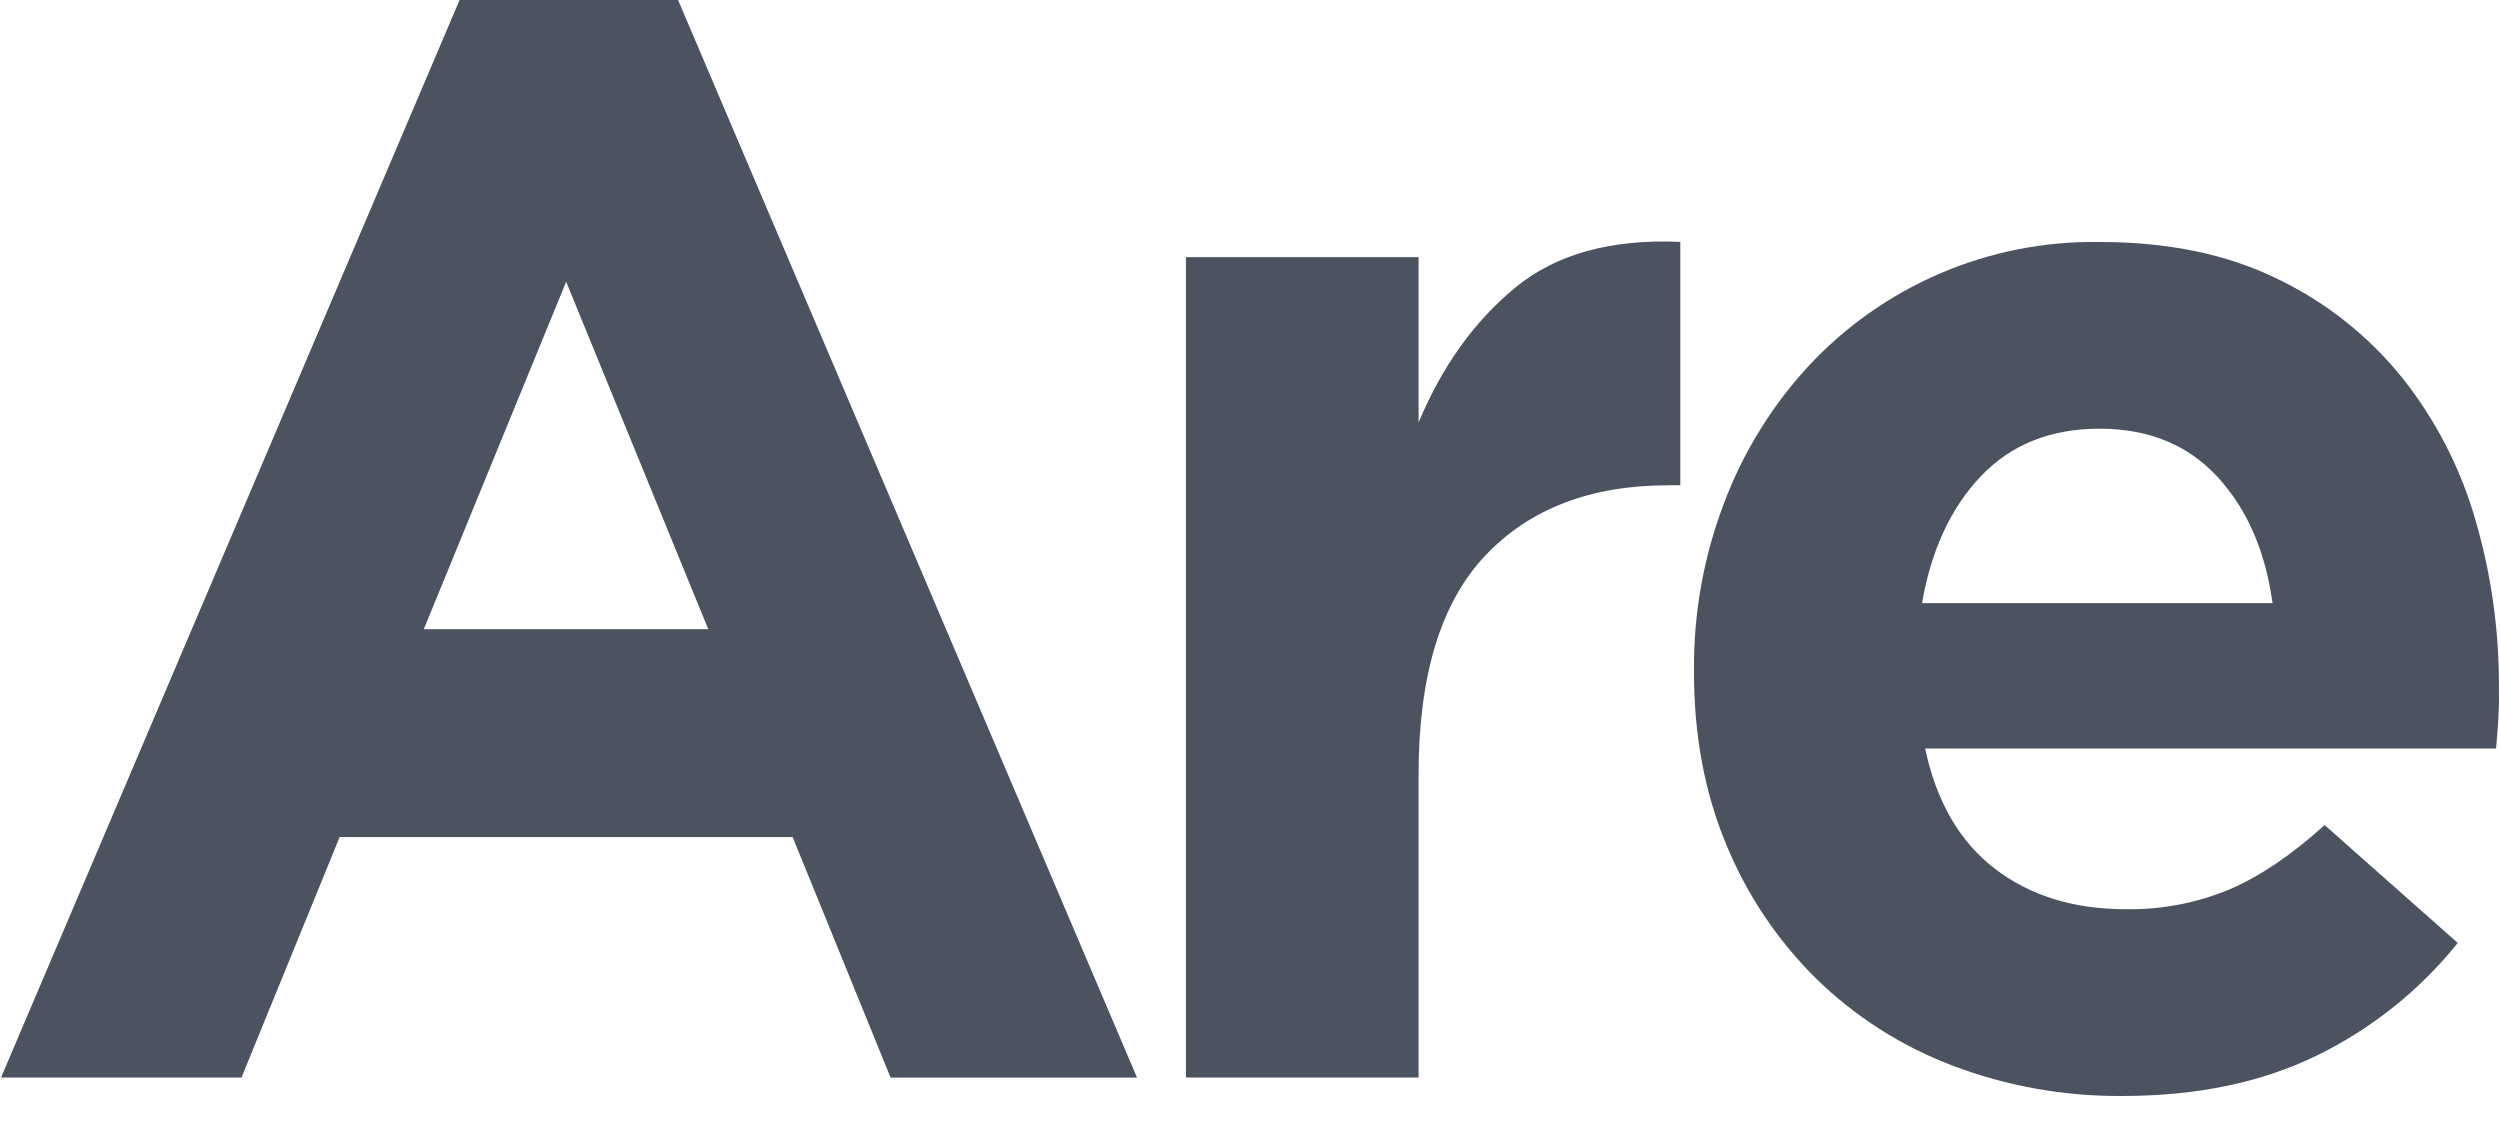 <?xml version="1.0" encoding="utf-8"?>
<!-- Generator: Adobe Illustrator 26.3.1, SVG Export Plug-In . SVG Version: 6.00 Build 0)  -->
<svg version="1.1" id="Layer_1" xmlns="http://www.w3.org/2000/svg" xmlns:xlink="http://www.w3.org/1999/xlink" x="0px" y="0px"
	 viewBox="0 0 1320 595.28" style="enable-background:new 0 0 1320 595.28;" xml:space="preserve">
<style type="text/css">
	.st0{fill:#4B5360;}
</style>
<path class="st0" d="M470.23,568.95l-51.71-126.97H179.33L127.5,568.95H0.54L242.97-0.72h114.74l242.63,569.68H470.23z
	 M298.93,148.77L223.77,332.2h150.19L298.93,148.77z"/>
<path class="st0" d="M880.73,256.24c-40.96,0-73.15,12.39-96.57,37.17c-23.42,24.78-35.14,63.29-35.15,115.54v160H626.18V135.78
	h122.83v87.28c12.4-29.63,29.37-53.33,50.91-71.1c21.54-17.78,50.64-25.86,87.28-24.25v128.48L880.73,256.24z"/>
<path class="st0" d="M1319.11,379.87c-0.28,4.32-0.68,9.44-1.19,15.36h-301.43c5.93,28.02,18.18,49.16,36.77,63.43
	c18.59,14.27,41.62,21.41,69.08,21.41c18.85,0.31,37.56-3.26,54.97-10.51c16.17-7,32.86-18.31,50.09-33.93l70.3,62.24
	c-20.11,25.03-45.49,45.31-74.34,59.4c-29.11,14.26-63.33,21.39-102.64,21.41c-30.78,0.27-61.33-5.21-90.1-16.16
	c-26.89-10.24-51.38-25.91-71.92-46.06c-20.36-20.16-36.45-44.21-47.3-70.73c-11.32-27.19-16.98-57.48-16.98-90.89v-1.62
	c-0.16-29.82,5.18-59.41,15.76-87.28c9.95-26.57,24.9-50.98,44.04-71.92c39.66-43.07,95.81-67.17,154.35-66.25
	c36.06,0,67.31,6.46,93.73,19.39c25.57,12.24,48.08,30.04,65.9,52.08c17.74,22.26,30.92,47.8,38.79,75.16
	c8.4,28.74,12.59,58.54,12.45,88.48v1.62C1319.53,370.46,1319.38,375.57,1319.11,379.87z M1170.83,251.79
	c-15.63-16.96-36.38-25.44-62.24-25.44s-46.74,8.35-62.64,25.04c-15.9,16.71-26.27,39.07-31.12,67.07h185.07
	C1196.14,290.97,1186.45,268.75,1170.83,251.79z"/>
</svg>
